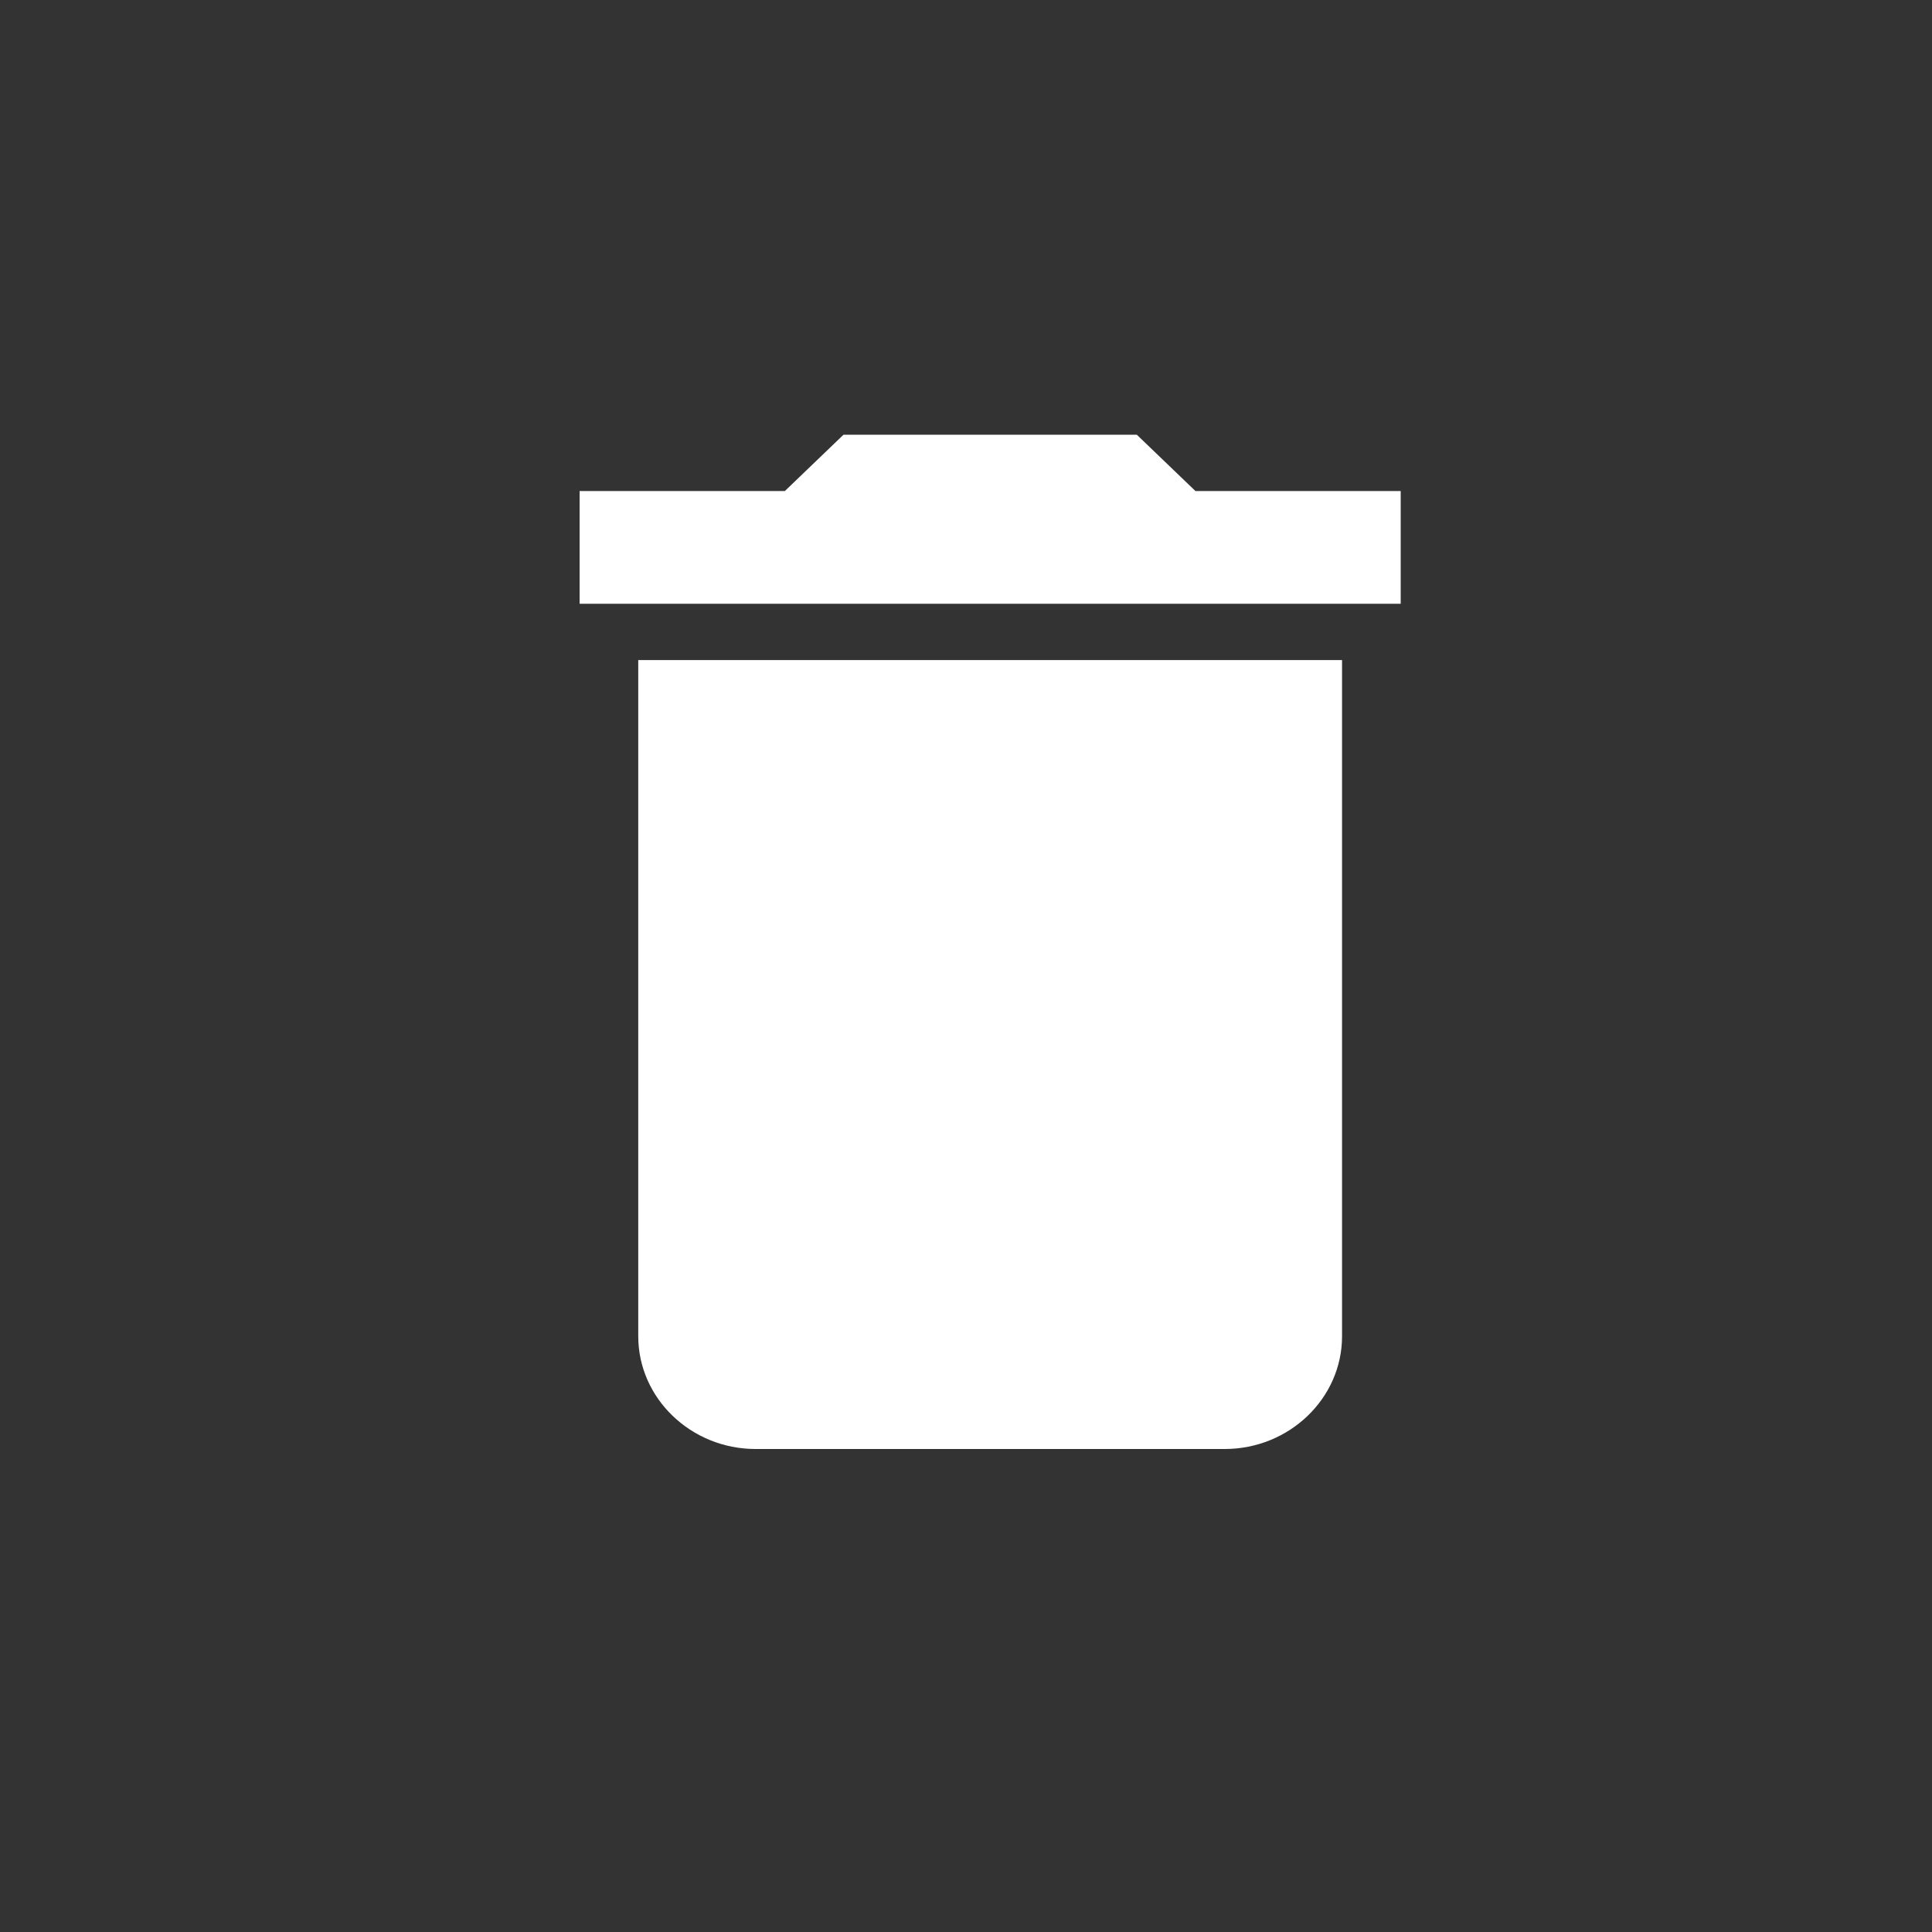 <svg width="50" height="50" viewBox="0 0 50 50" fill="none" xmlns="http://www.w3.org/2000/svg">
<rect x="0" y="0" width="50" height="50" fill="#333333" stroke="none"/>
<path d="M16.518 34.583C16.518 36.188 17.884 37.5 19.554 37.5H31.696C33.366 37.5 34.732 36.188 34.732 34.583V17.083H16.518V34.583ZM36.25 12.708H30.938L29.42 11.25H21.83L20.312 12.708H15V15.625H36.25V12.708Z" fill="white"/>
</svg>
